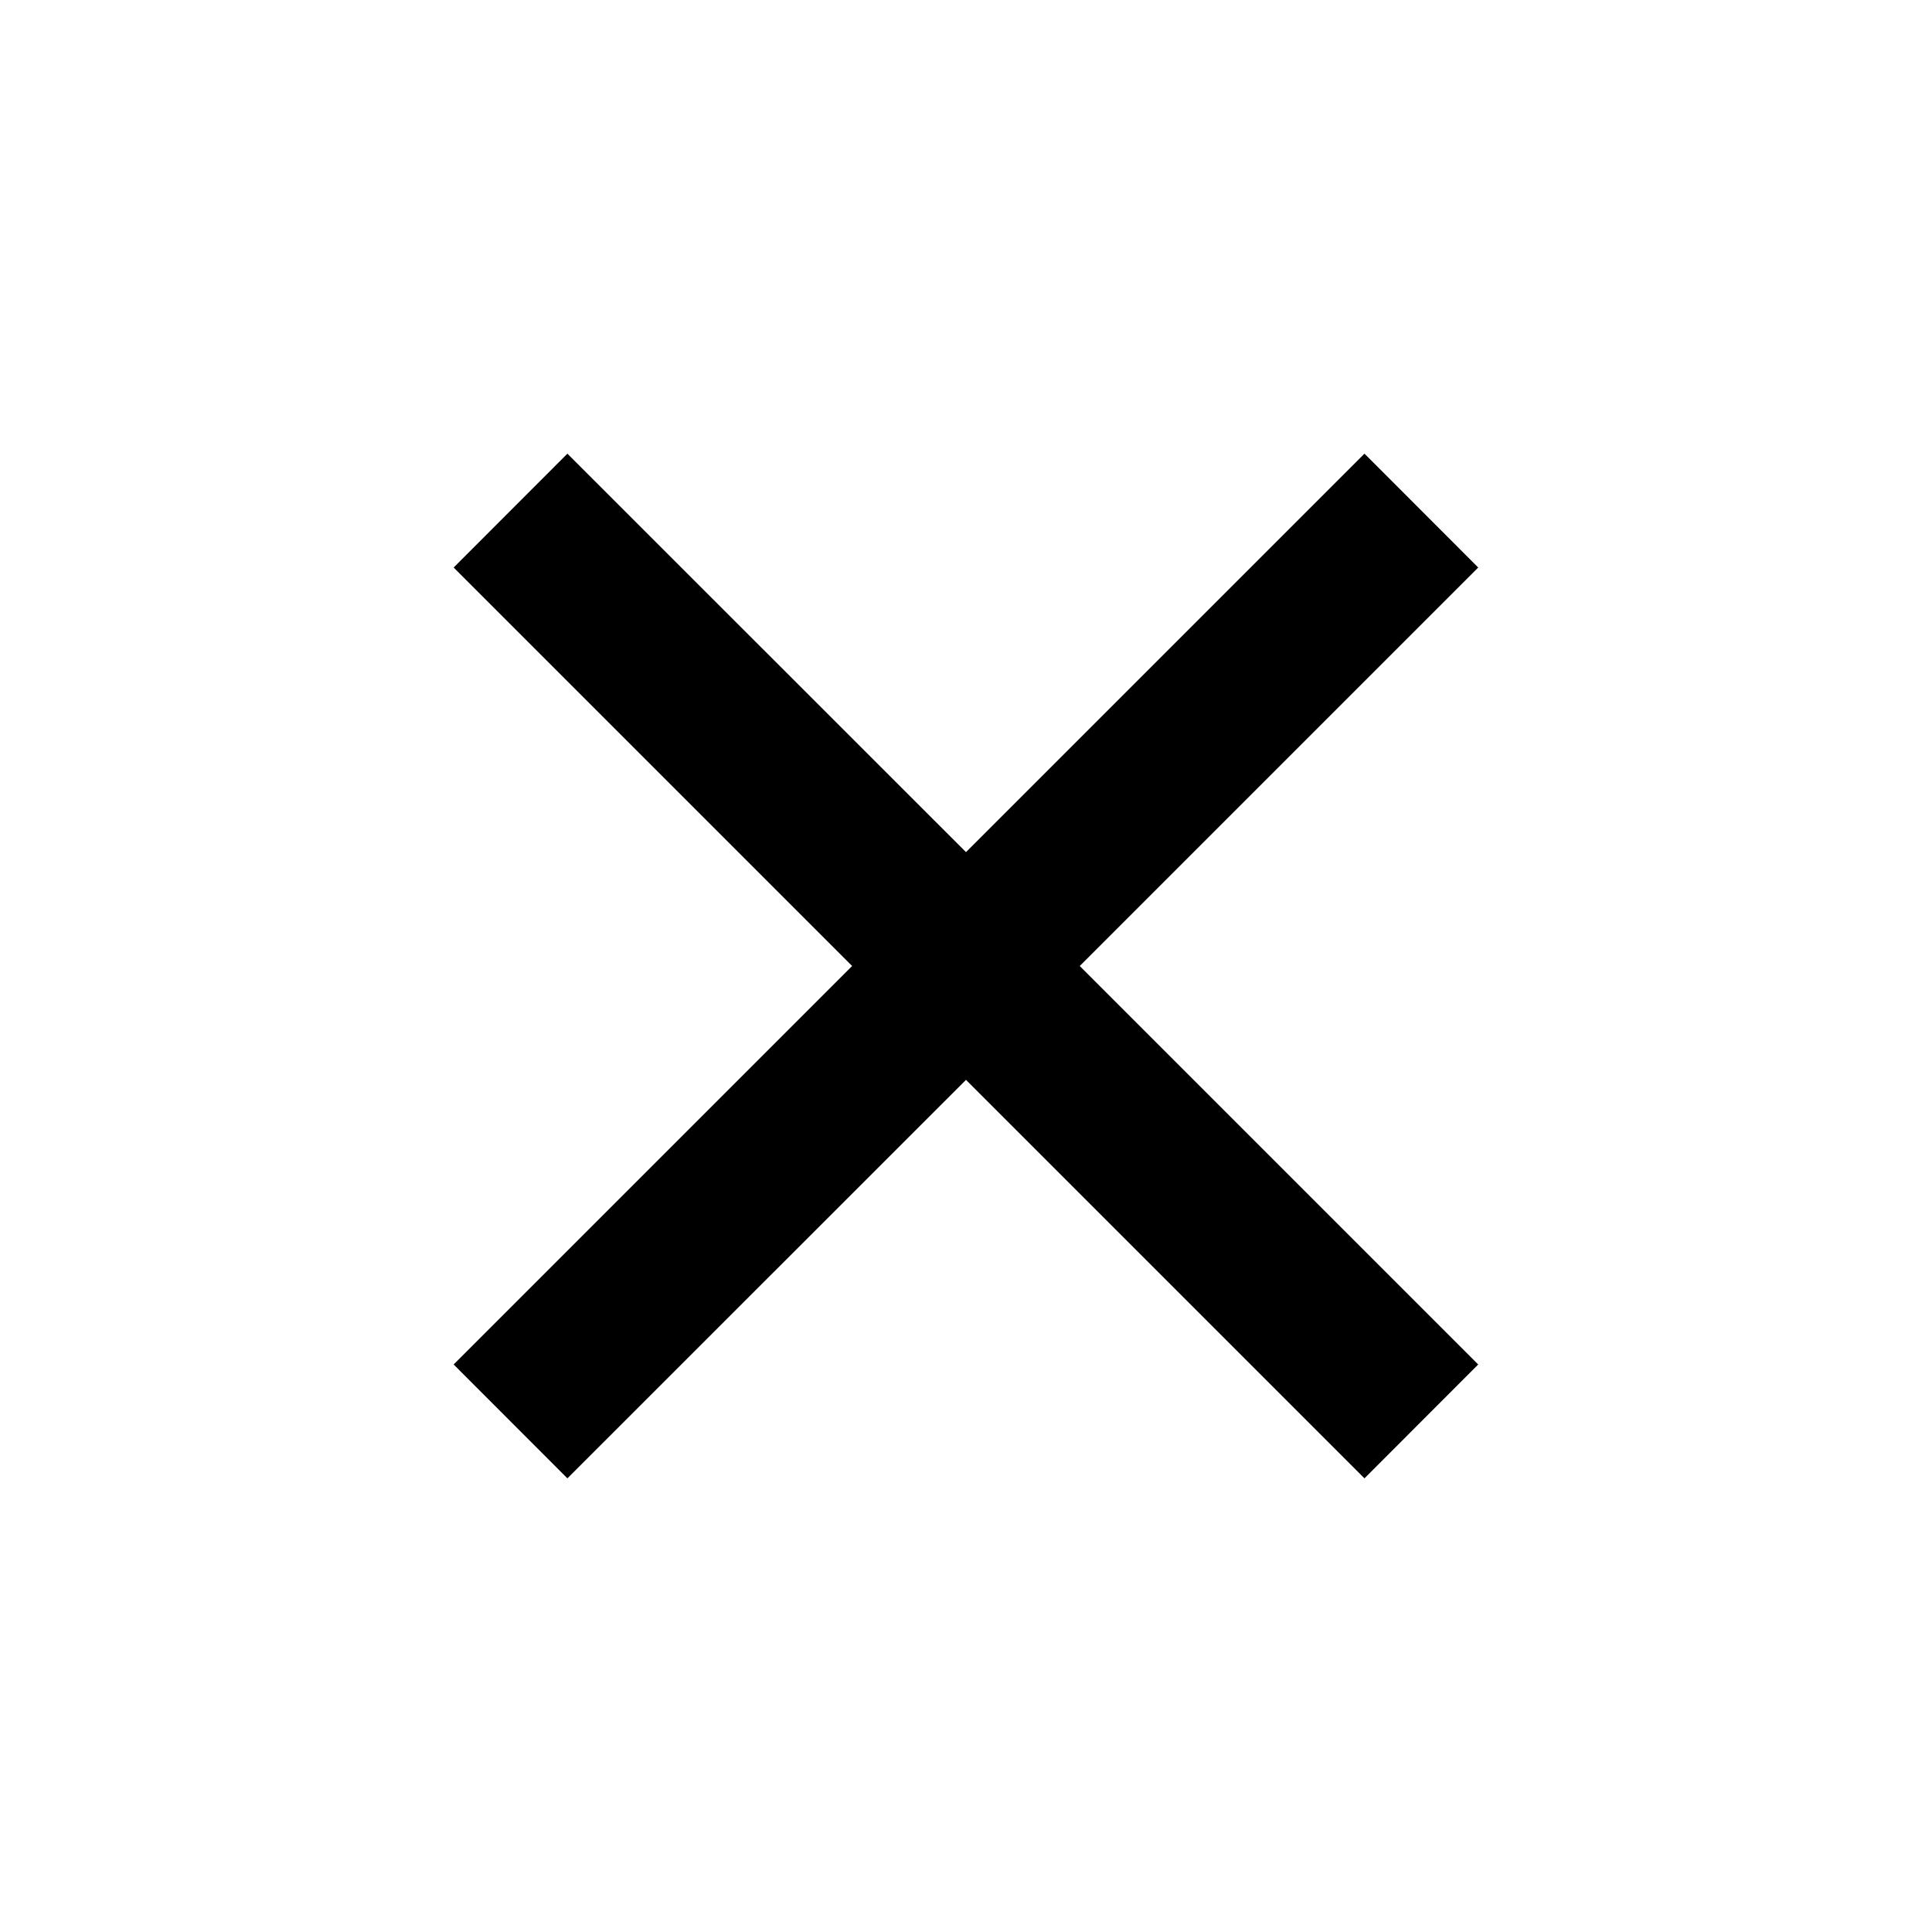 <svg width="16" height="16" viewBox="0 0 16 16" xmlns="http://www.w3.org/2000/svg">
<path d="M8 7.057L11.3 3.757L12.242 4.7L8.942 8L12.242 11.3L11.3 12.243L8 8.943L4.699 12.243L3.757 11.3L7.057 8L3.757 4.7L4.699 3.757L8 7.057Z"/>
</svg>
